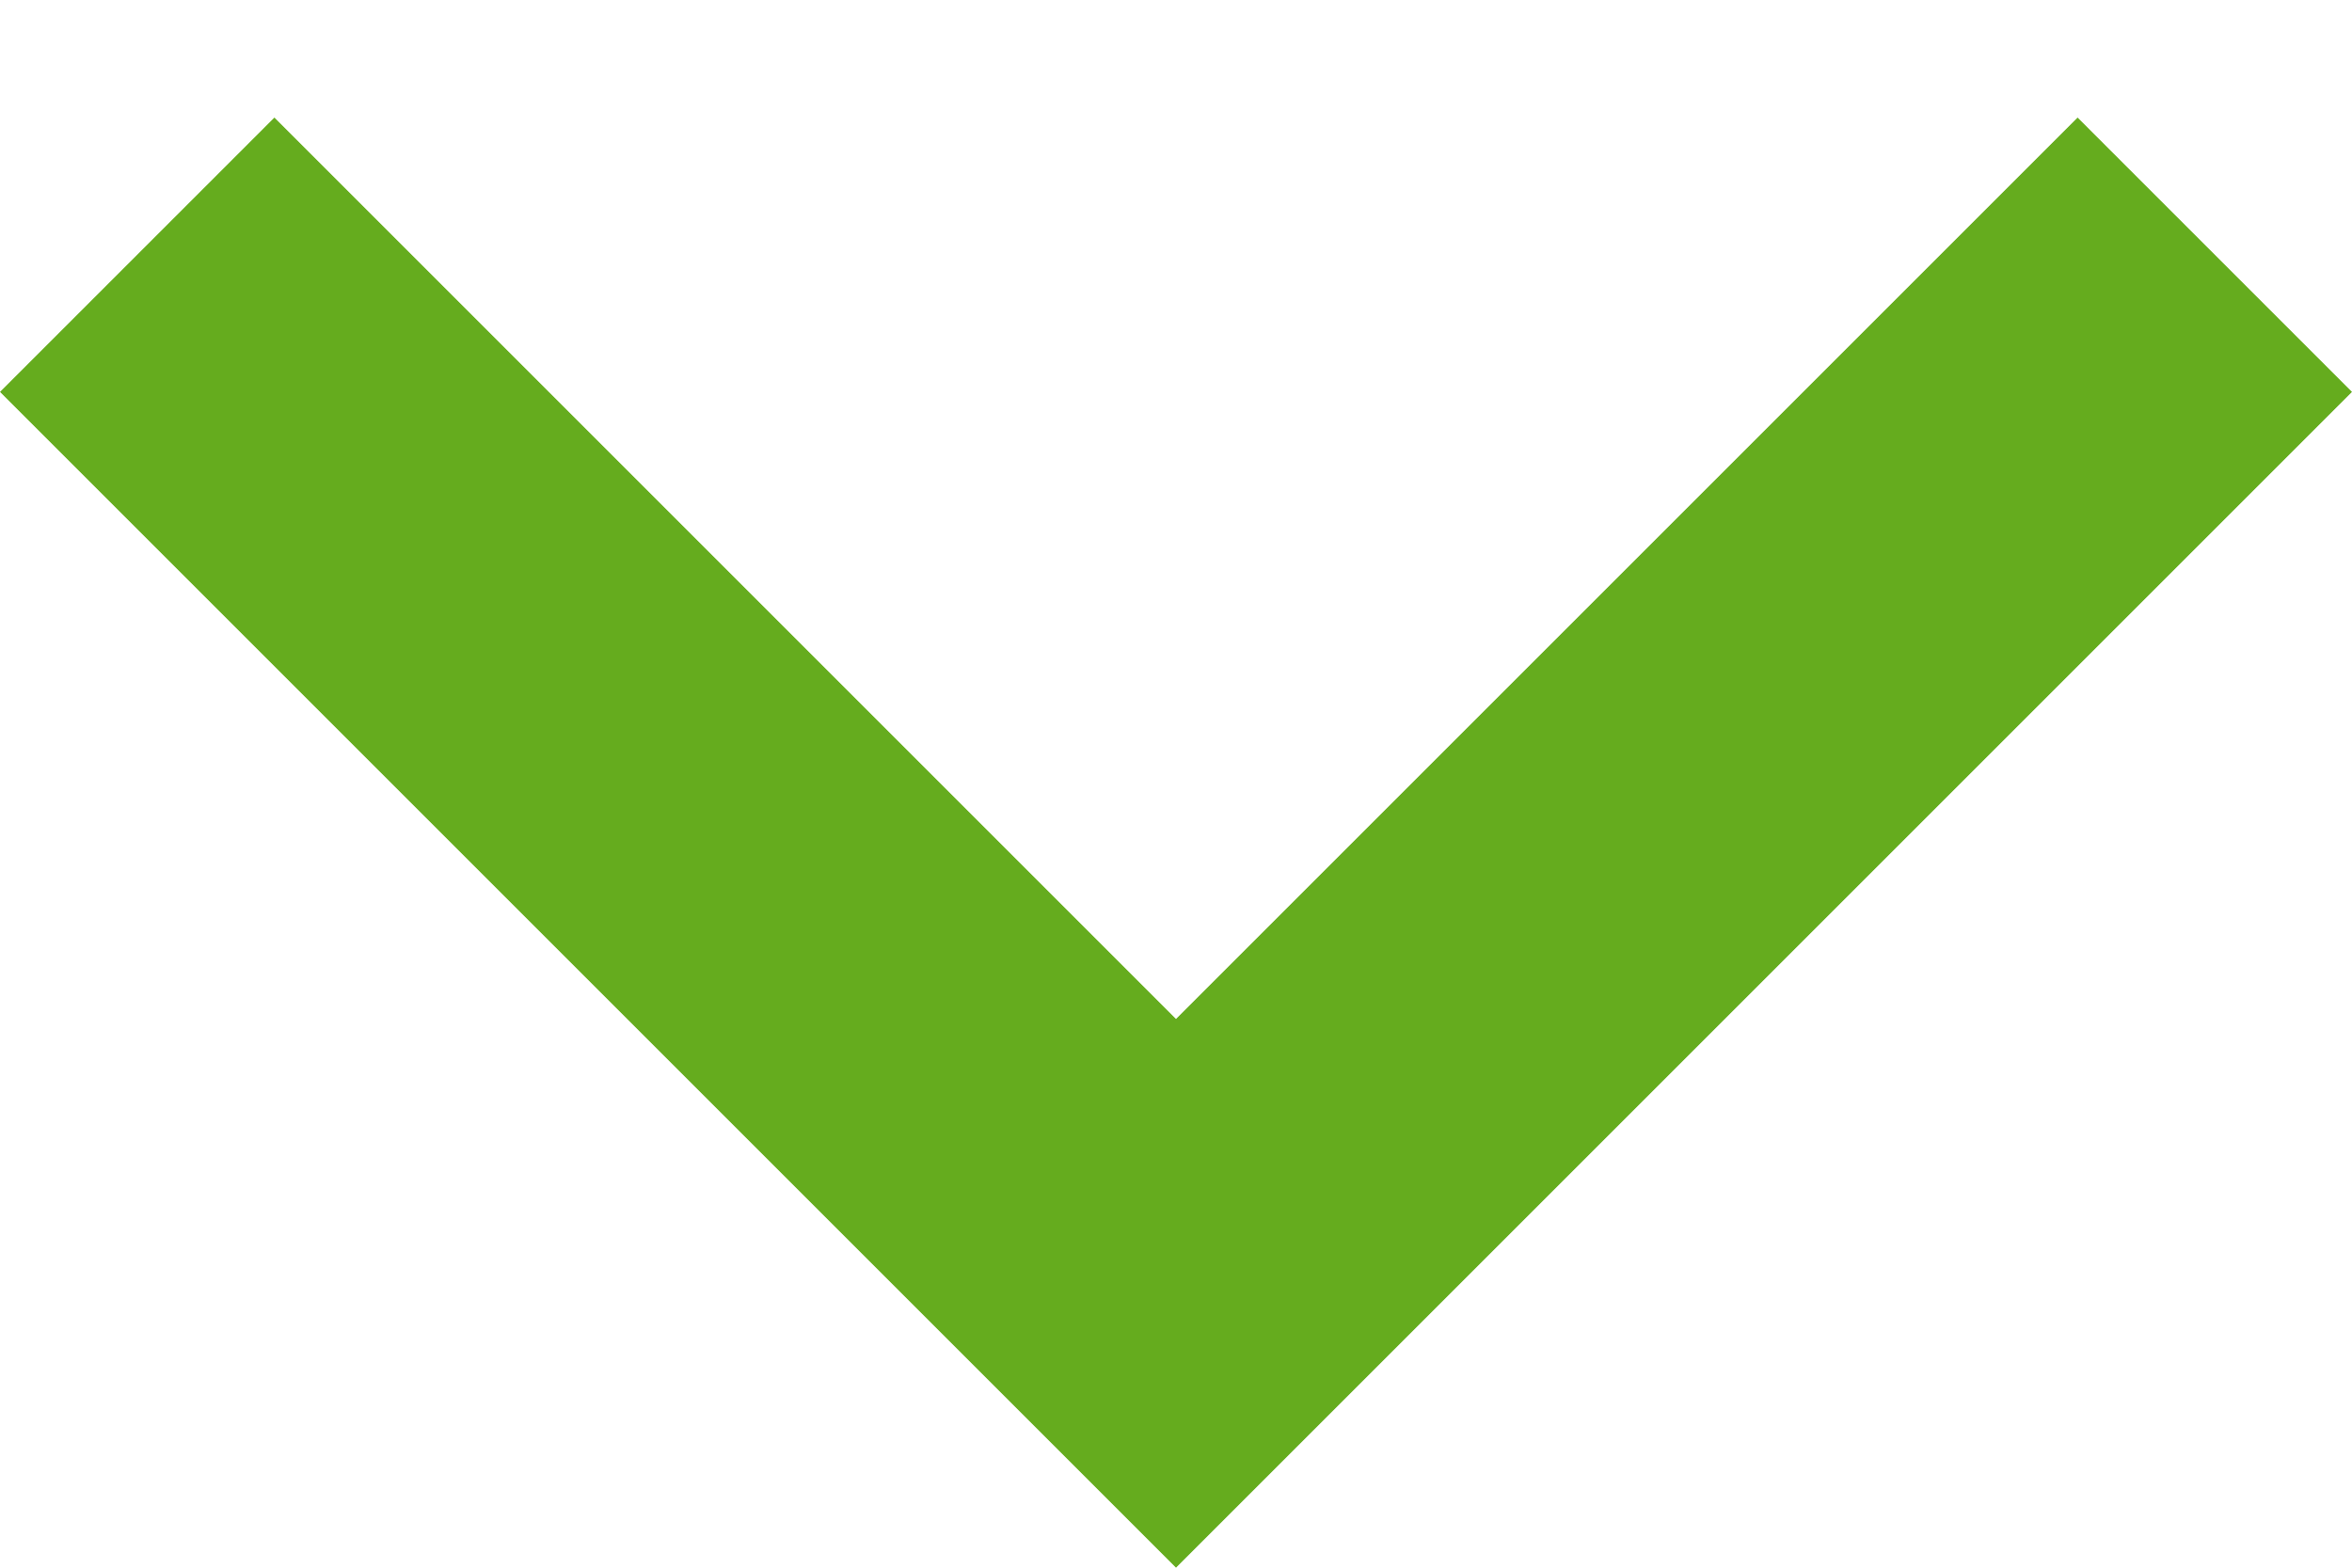 <svg width="12" height="8" viewBox="0 0 12 8" fill="none" xmlns="http://www.w3.org/2000/svg">
<path fill-rule="evenodd" clip-rule="evenodd" d="M10.6 0.6L6 5.2L1.4 0.6L6.11959e-08 2L6 8L12 2L10.6 0.6Z" fill="#65AC1E"/>
</svg>
